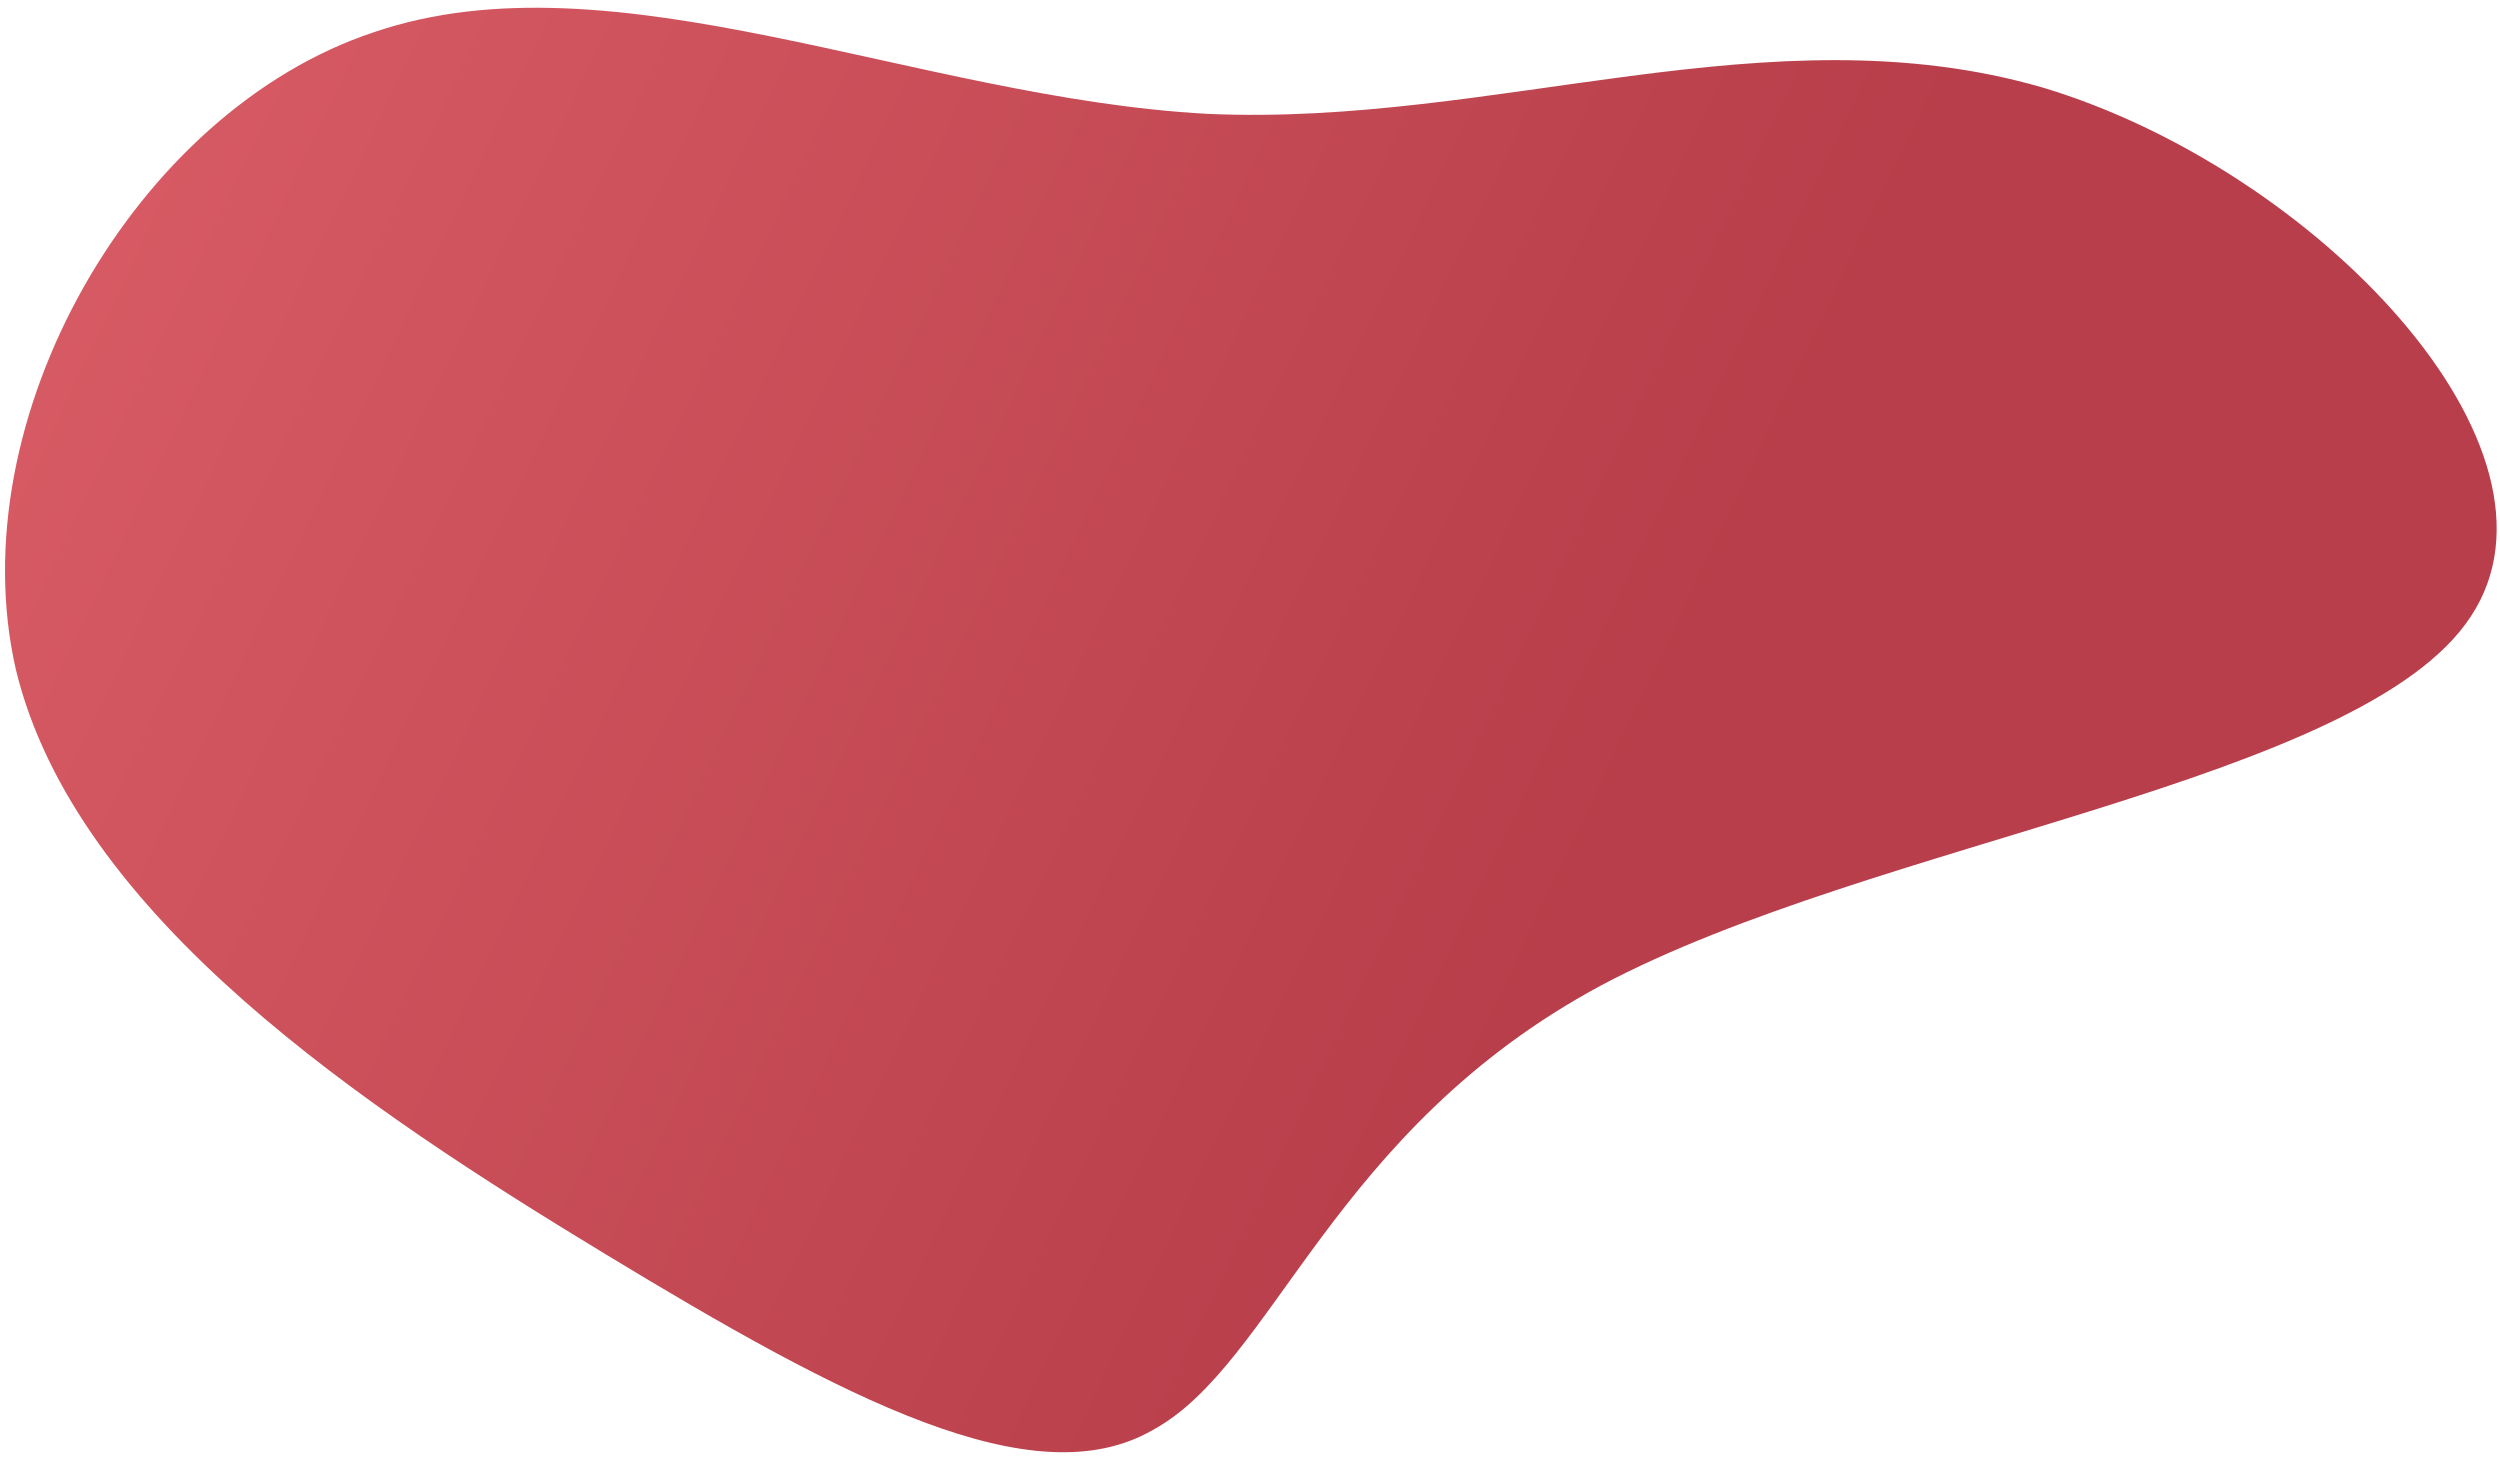 <?xml version="1.0" encoding="UTF-8" standalone="no"?>
<svg
   viewBox="0 0 200 117"
   version="1.1"
   id="svg5146"
   sodipodi:docname="blob-home.svg"
   width="200"
   height="117"
   inkscape:version="1.2.1 (9c6d41e, 2022-07-14)"
   xmlns:inkscape="http://www.inkscape.org/namespaces/inkscape"
   xmlns:sodipodi="http://sodipodi.sourceforge.net/DTD/sodipodi-0.dtd"
   xmlns:xlink="http://www.w3.org/1999/xlink"
   xmlns="http://www.w3.org/2000/svg"
   xmlns:svg="http://www.w3.org/2000/svg">
  <defs
     id="defs5150">
    <linearGradient
       inkscape:collect="always"
       id="linearGradient8182">
      <stop
         style="stop-color:#b73e4a;stop-opacity:1;"
         offset="0"
         id="stop8178" />
      <stop
         style="stop-color:#da5d66;stop-opacity:1;"
         offset="1"
         id="stop8180" />
    </linearGradient>
    <linearGradient
       inkscape:collect="always"
       xlink:href="#linearGradient8182"
       id="linearGradient8184"
       x1="121.86"
       y1="68.963"
       x2="0.454"
       y2="0.403"
       gradientUnits="userSpaceOnUse"
       gradientTransform="matrix(1,0,0,1.185,0,-0.115)" />
  </defs>
  <sodipodi:namedview
     id="namedview5148"
     pagecolor="#505050"
     bordercolor="#eeeeee"
     borderopacity="1"
     inkscape:showpageshadow="0"
     inkscape:pageopacity="0"
     inkscape:pagecheckerboard="0"
     inkscape:deskcolor="#505050"
     showgrid="false"
     inkscape:zoom="2.9097444"
     inkscape:cx="62.376613"
     inkscape:cy="108.94428"
     inkscape:window-width="1920"
     inkscape:window-height="1003"
     inkscape:window-x="0"
     inkscape:window-y="0"
     inkscape:window-maximized="1"
     inkscape:current-layer="svg5146" />
  <path
     fill="#efd1d4"
     d="M 29.914,2.577 C 49.013,-3.952 73.303,7.843 96.554,9.106 119.597,10.16 141.603,0.682 163.401,7 185.199,13.529 206.581,35.855 197.655,49.335 188.935,62.604 149.907,67.238 128.109,78.822 106.518,90.406 101.951,109.151 92.194,114.417 82.644,119.893 67.49,111.89 48.391,100.305 29.291,88.721 6.04,73.346 1.266,53.548 -3.302,33.539 10.815,8.896 29.914,2.577 Z"
     id="path5144"
     style="fill:url(#linearGradient8184);fill-opacity:1;stroke-width:2.091" />
</svg>
